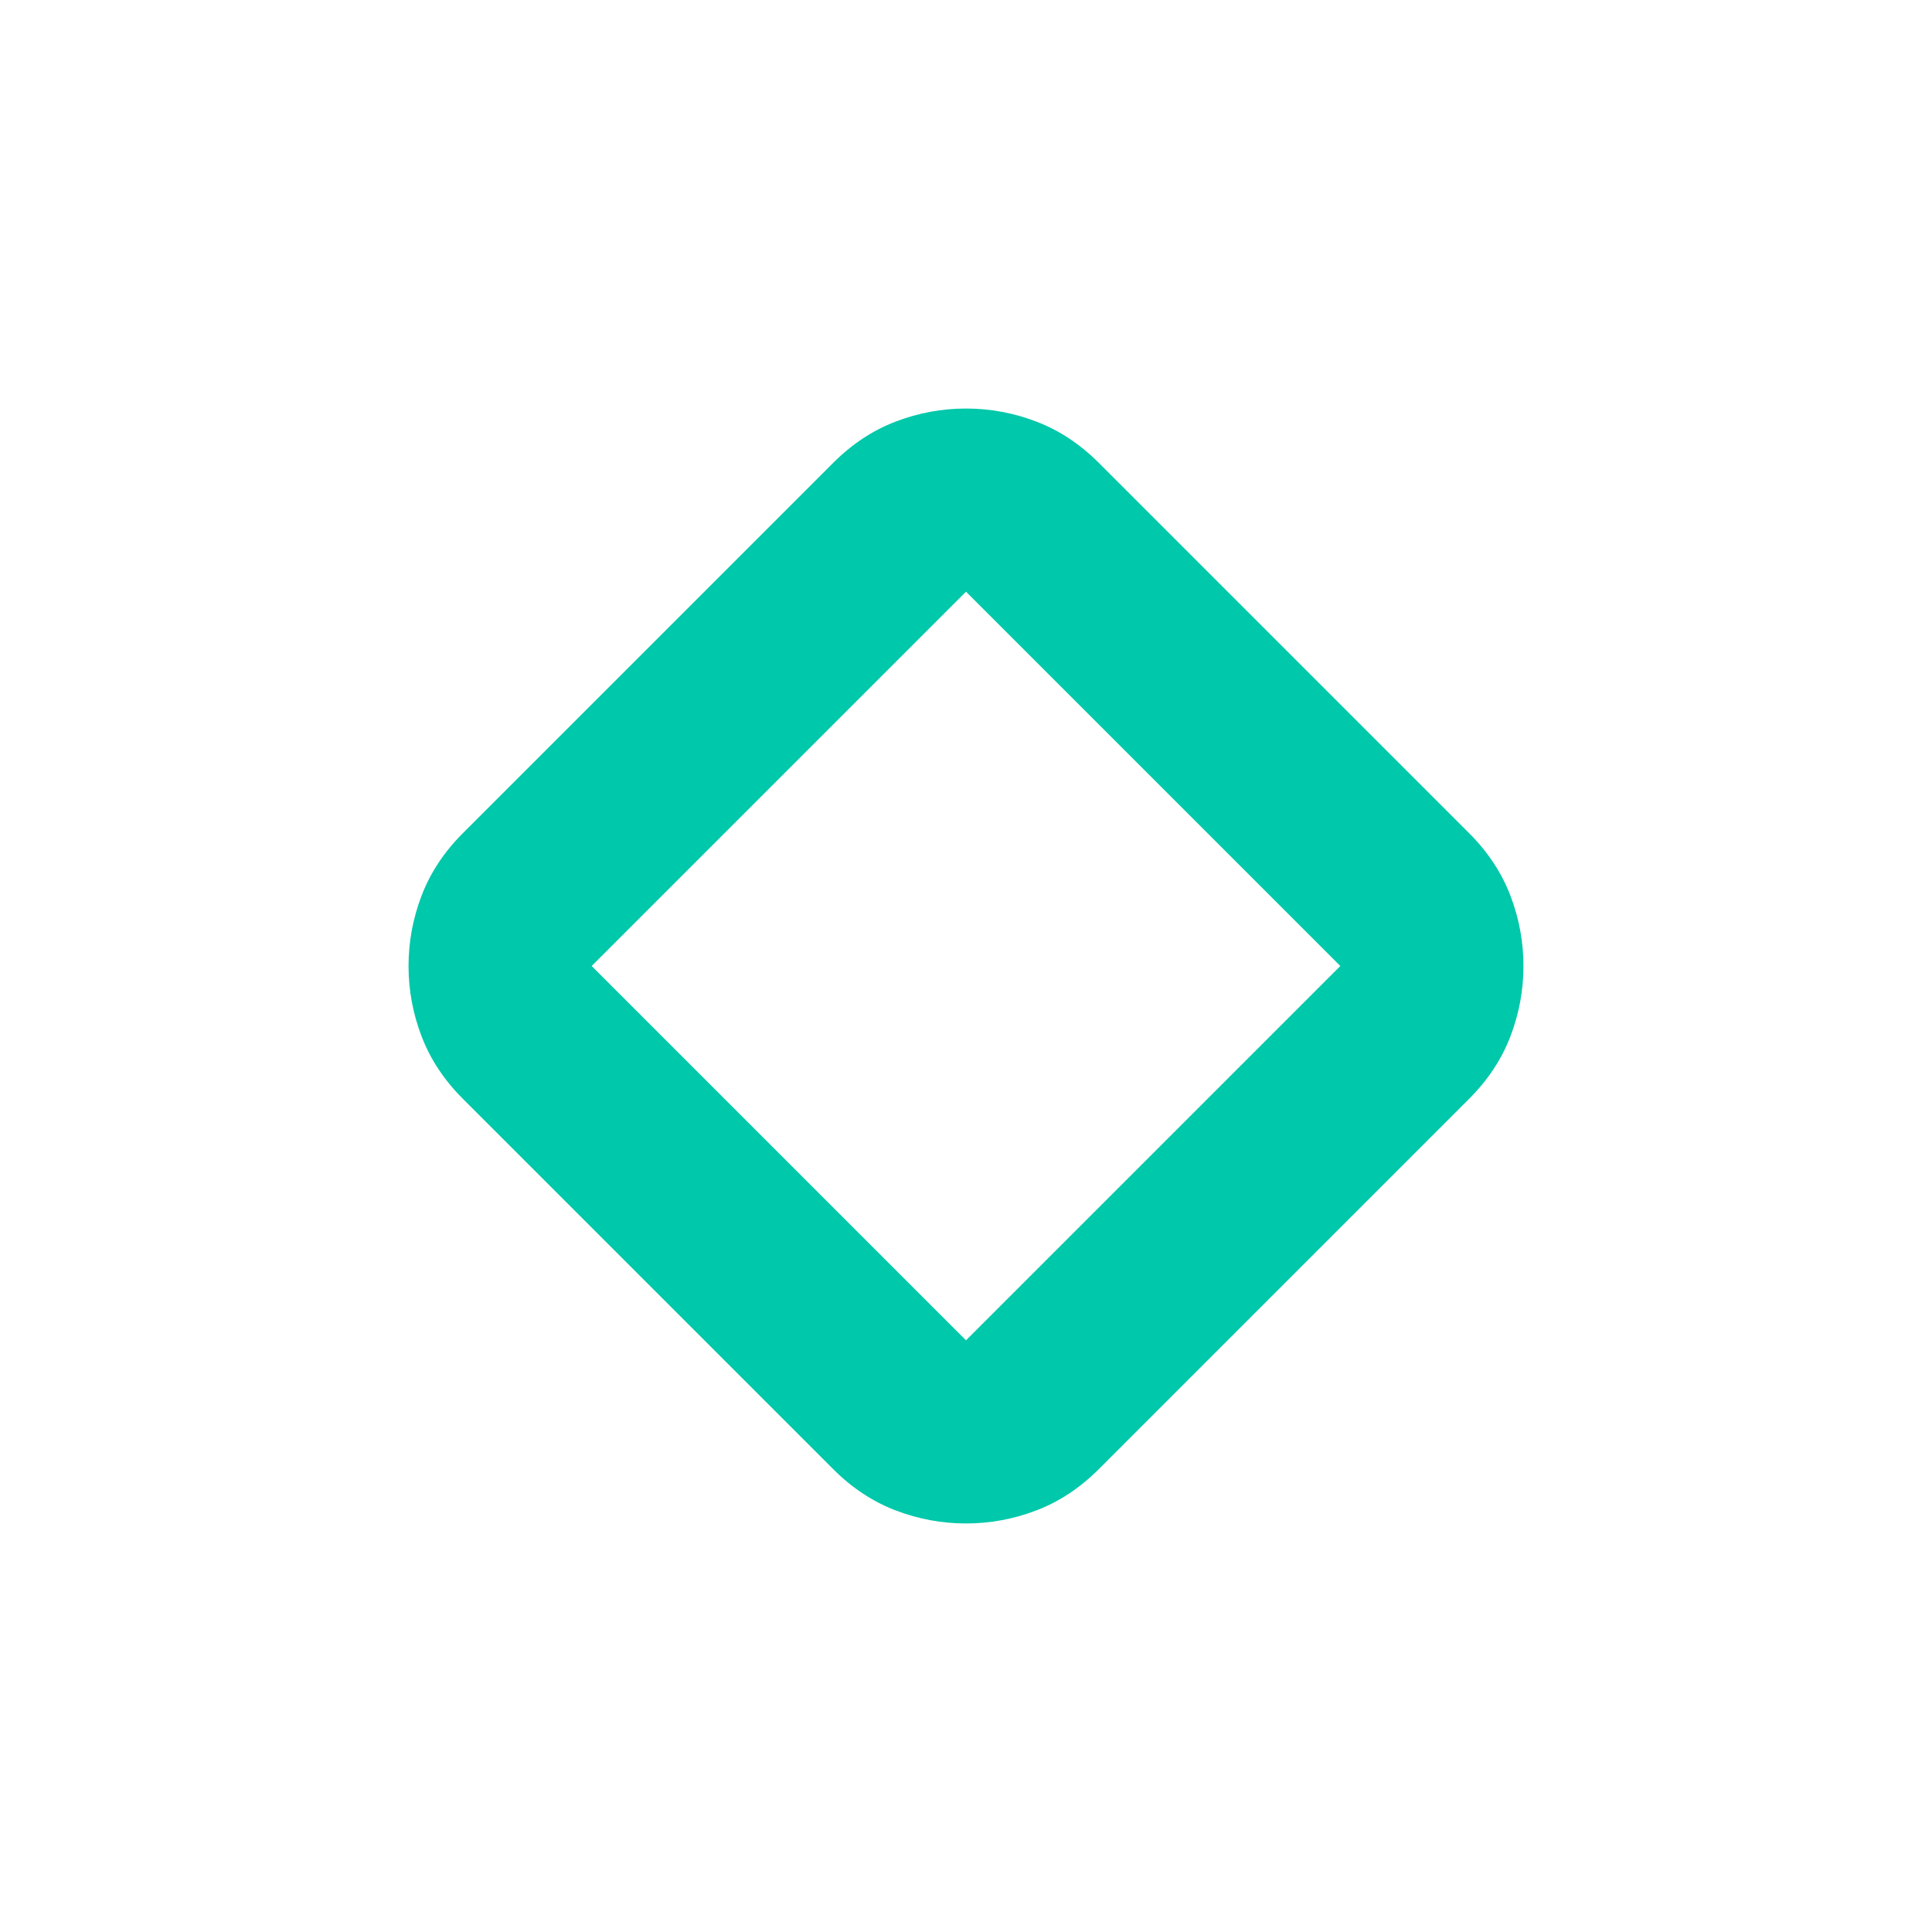 <svg height="48" viewBox="0 -960 960 960" width="48" xmlns="http://www.w3.org/2000/svg"><path fill="rgb(0, 200, 170)" d="m414-230-184-184q-14-14-20.5-31t-6.5-35q0-18 6.5-35t20.5-31l184-184q14-14 31-20.5t35-6.5q18 0 35 6.5t31 20.5l184 184q14 14 20.5 31t6.5 35q0 18-6.5 35t-20.5 31l-184 184q-14 14-31 20.5t-35 6.5q-18 0-35-6.5t-31-20.5zm66-64 186-186-186-186-186 186z"/></svg>